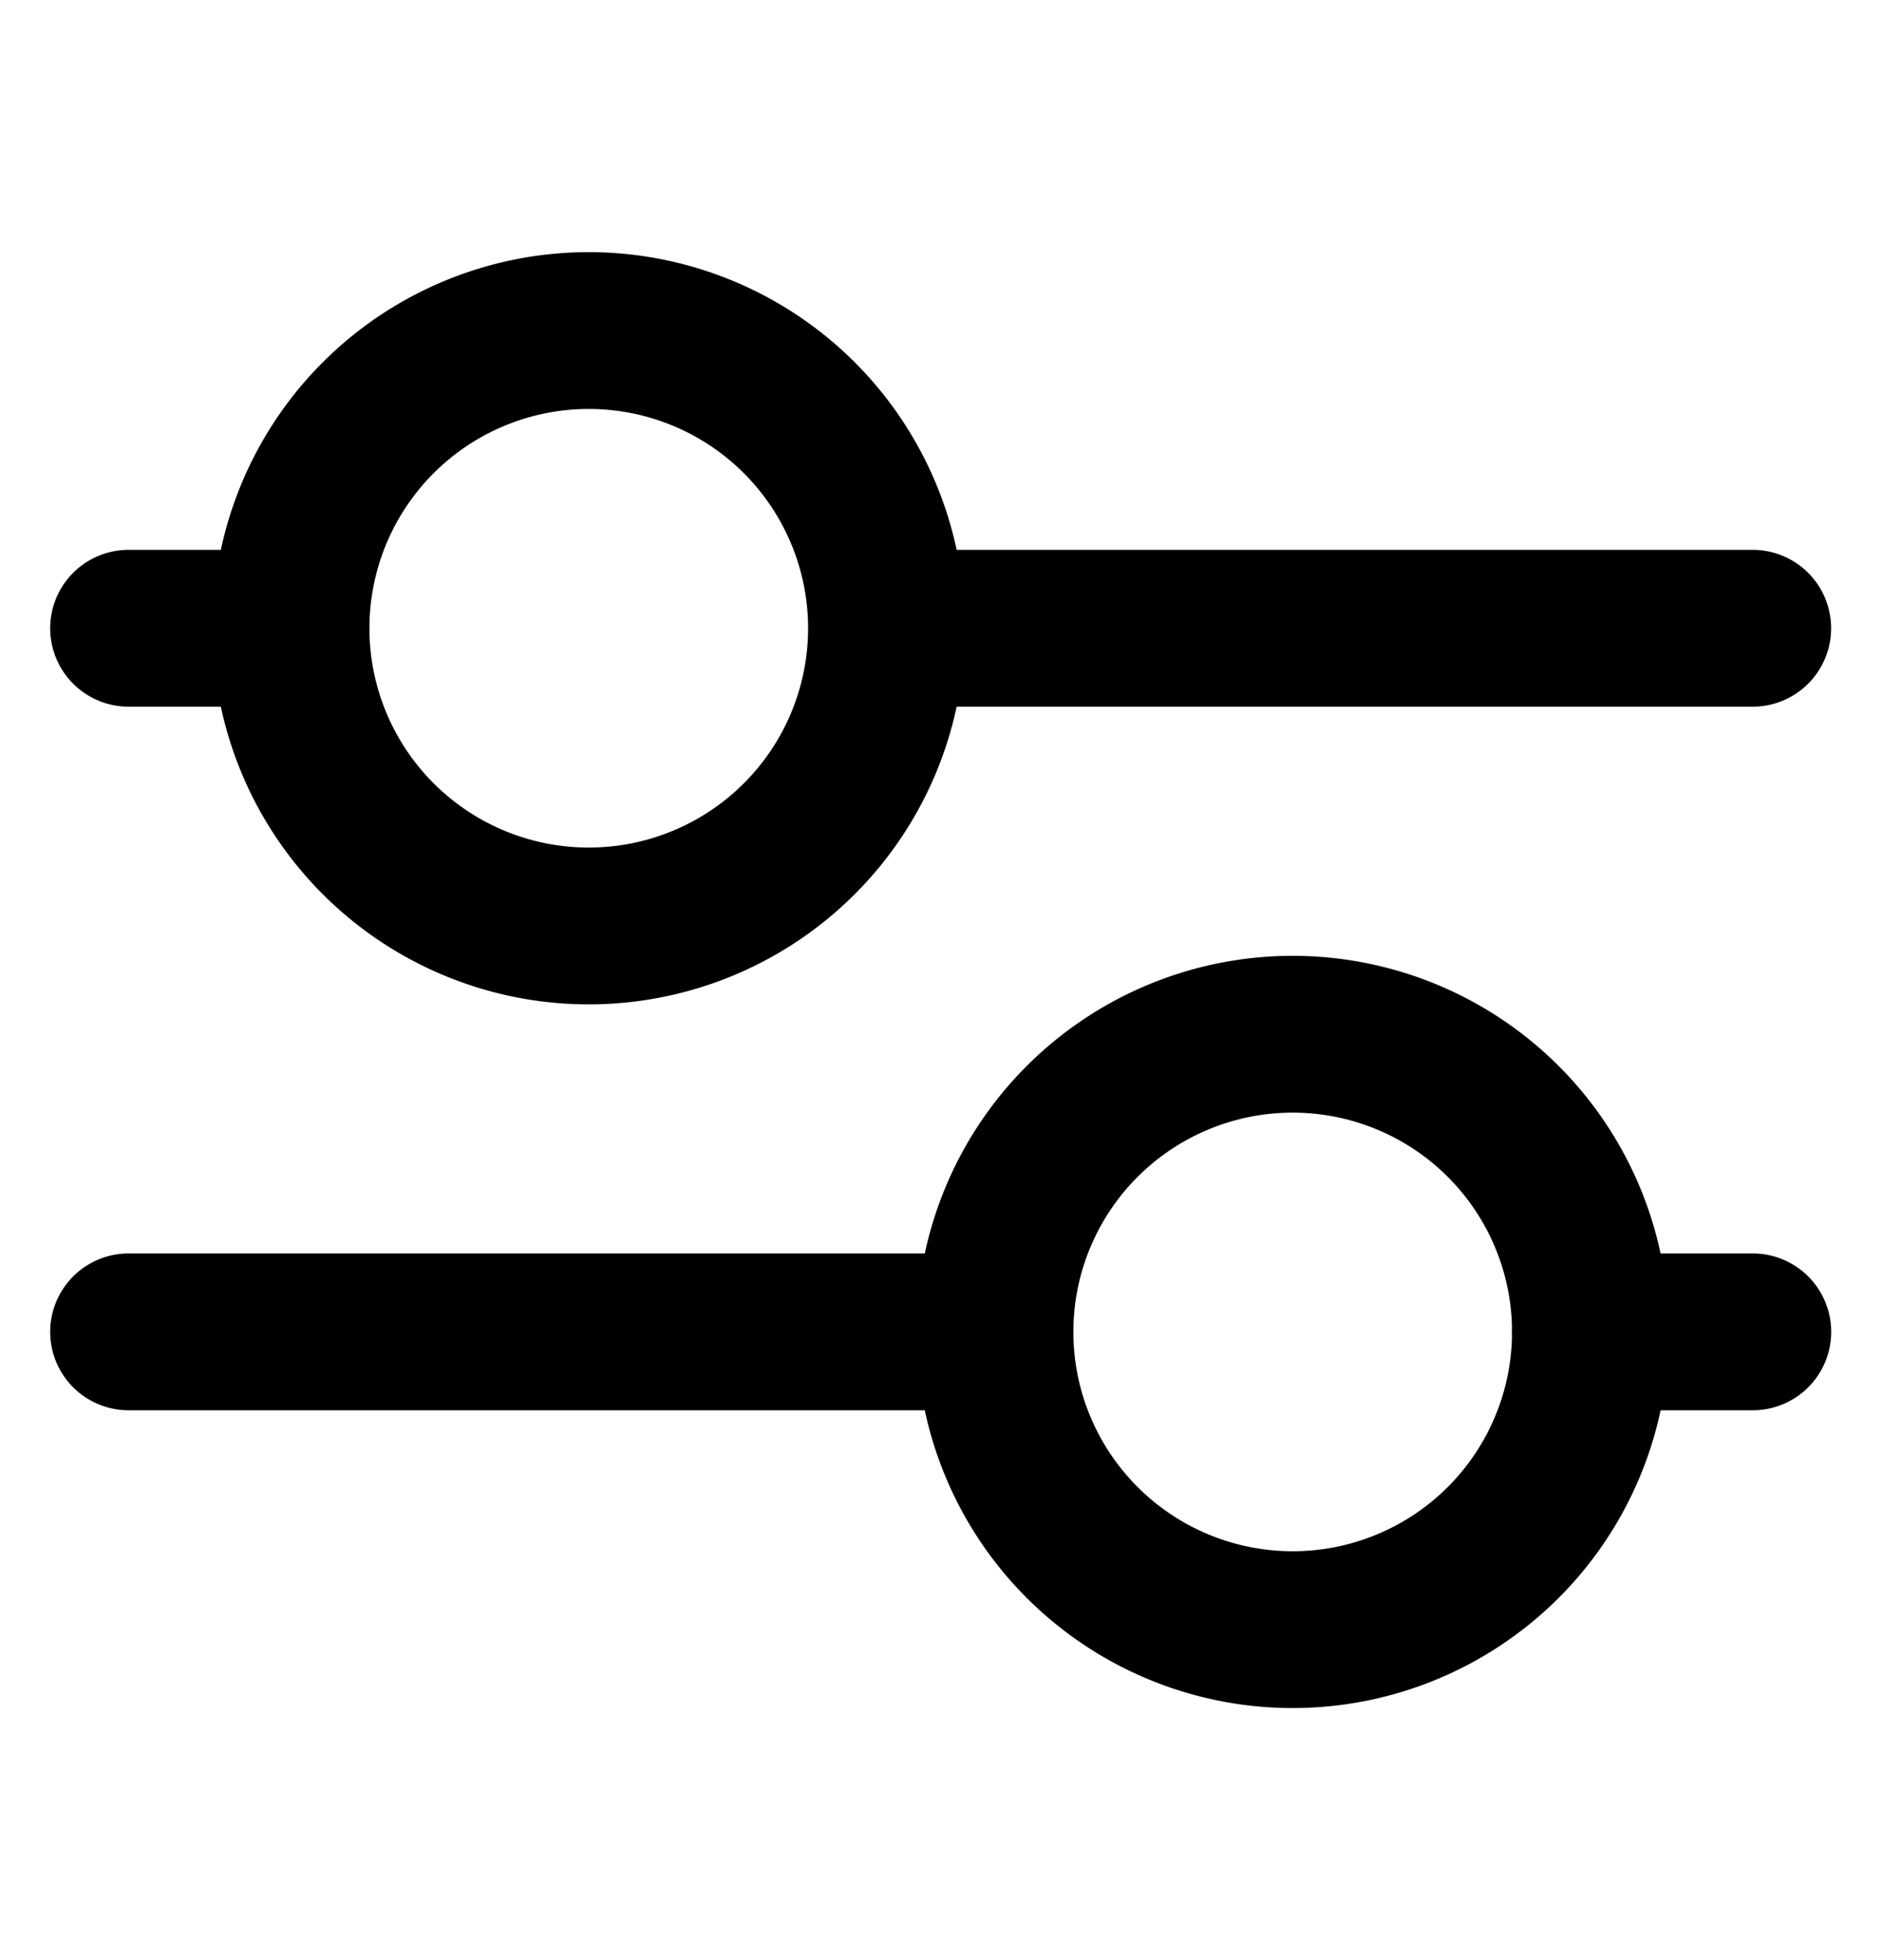 <svg width="24" height="25" fill="none" xmlns="http://www.w3.org/2000/svg"><path d="M16.485 20.785a3.797 3.797 0 100-7.594 3.797 3.797 0 000 7.594zM7.508 11.81a3.797 3.797 0 100-7.594 3.797 3.797 0 000 7.594zm14.844 5.177H20.28M1.64 8.013h2.072m8.975 8.974H1.64m9.665-8.974h11.046" stroke="#000" stroke-width="2" stroke-miterlimit="10" stroke-linecap="round" stroke-linejoin="round"/></svg>